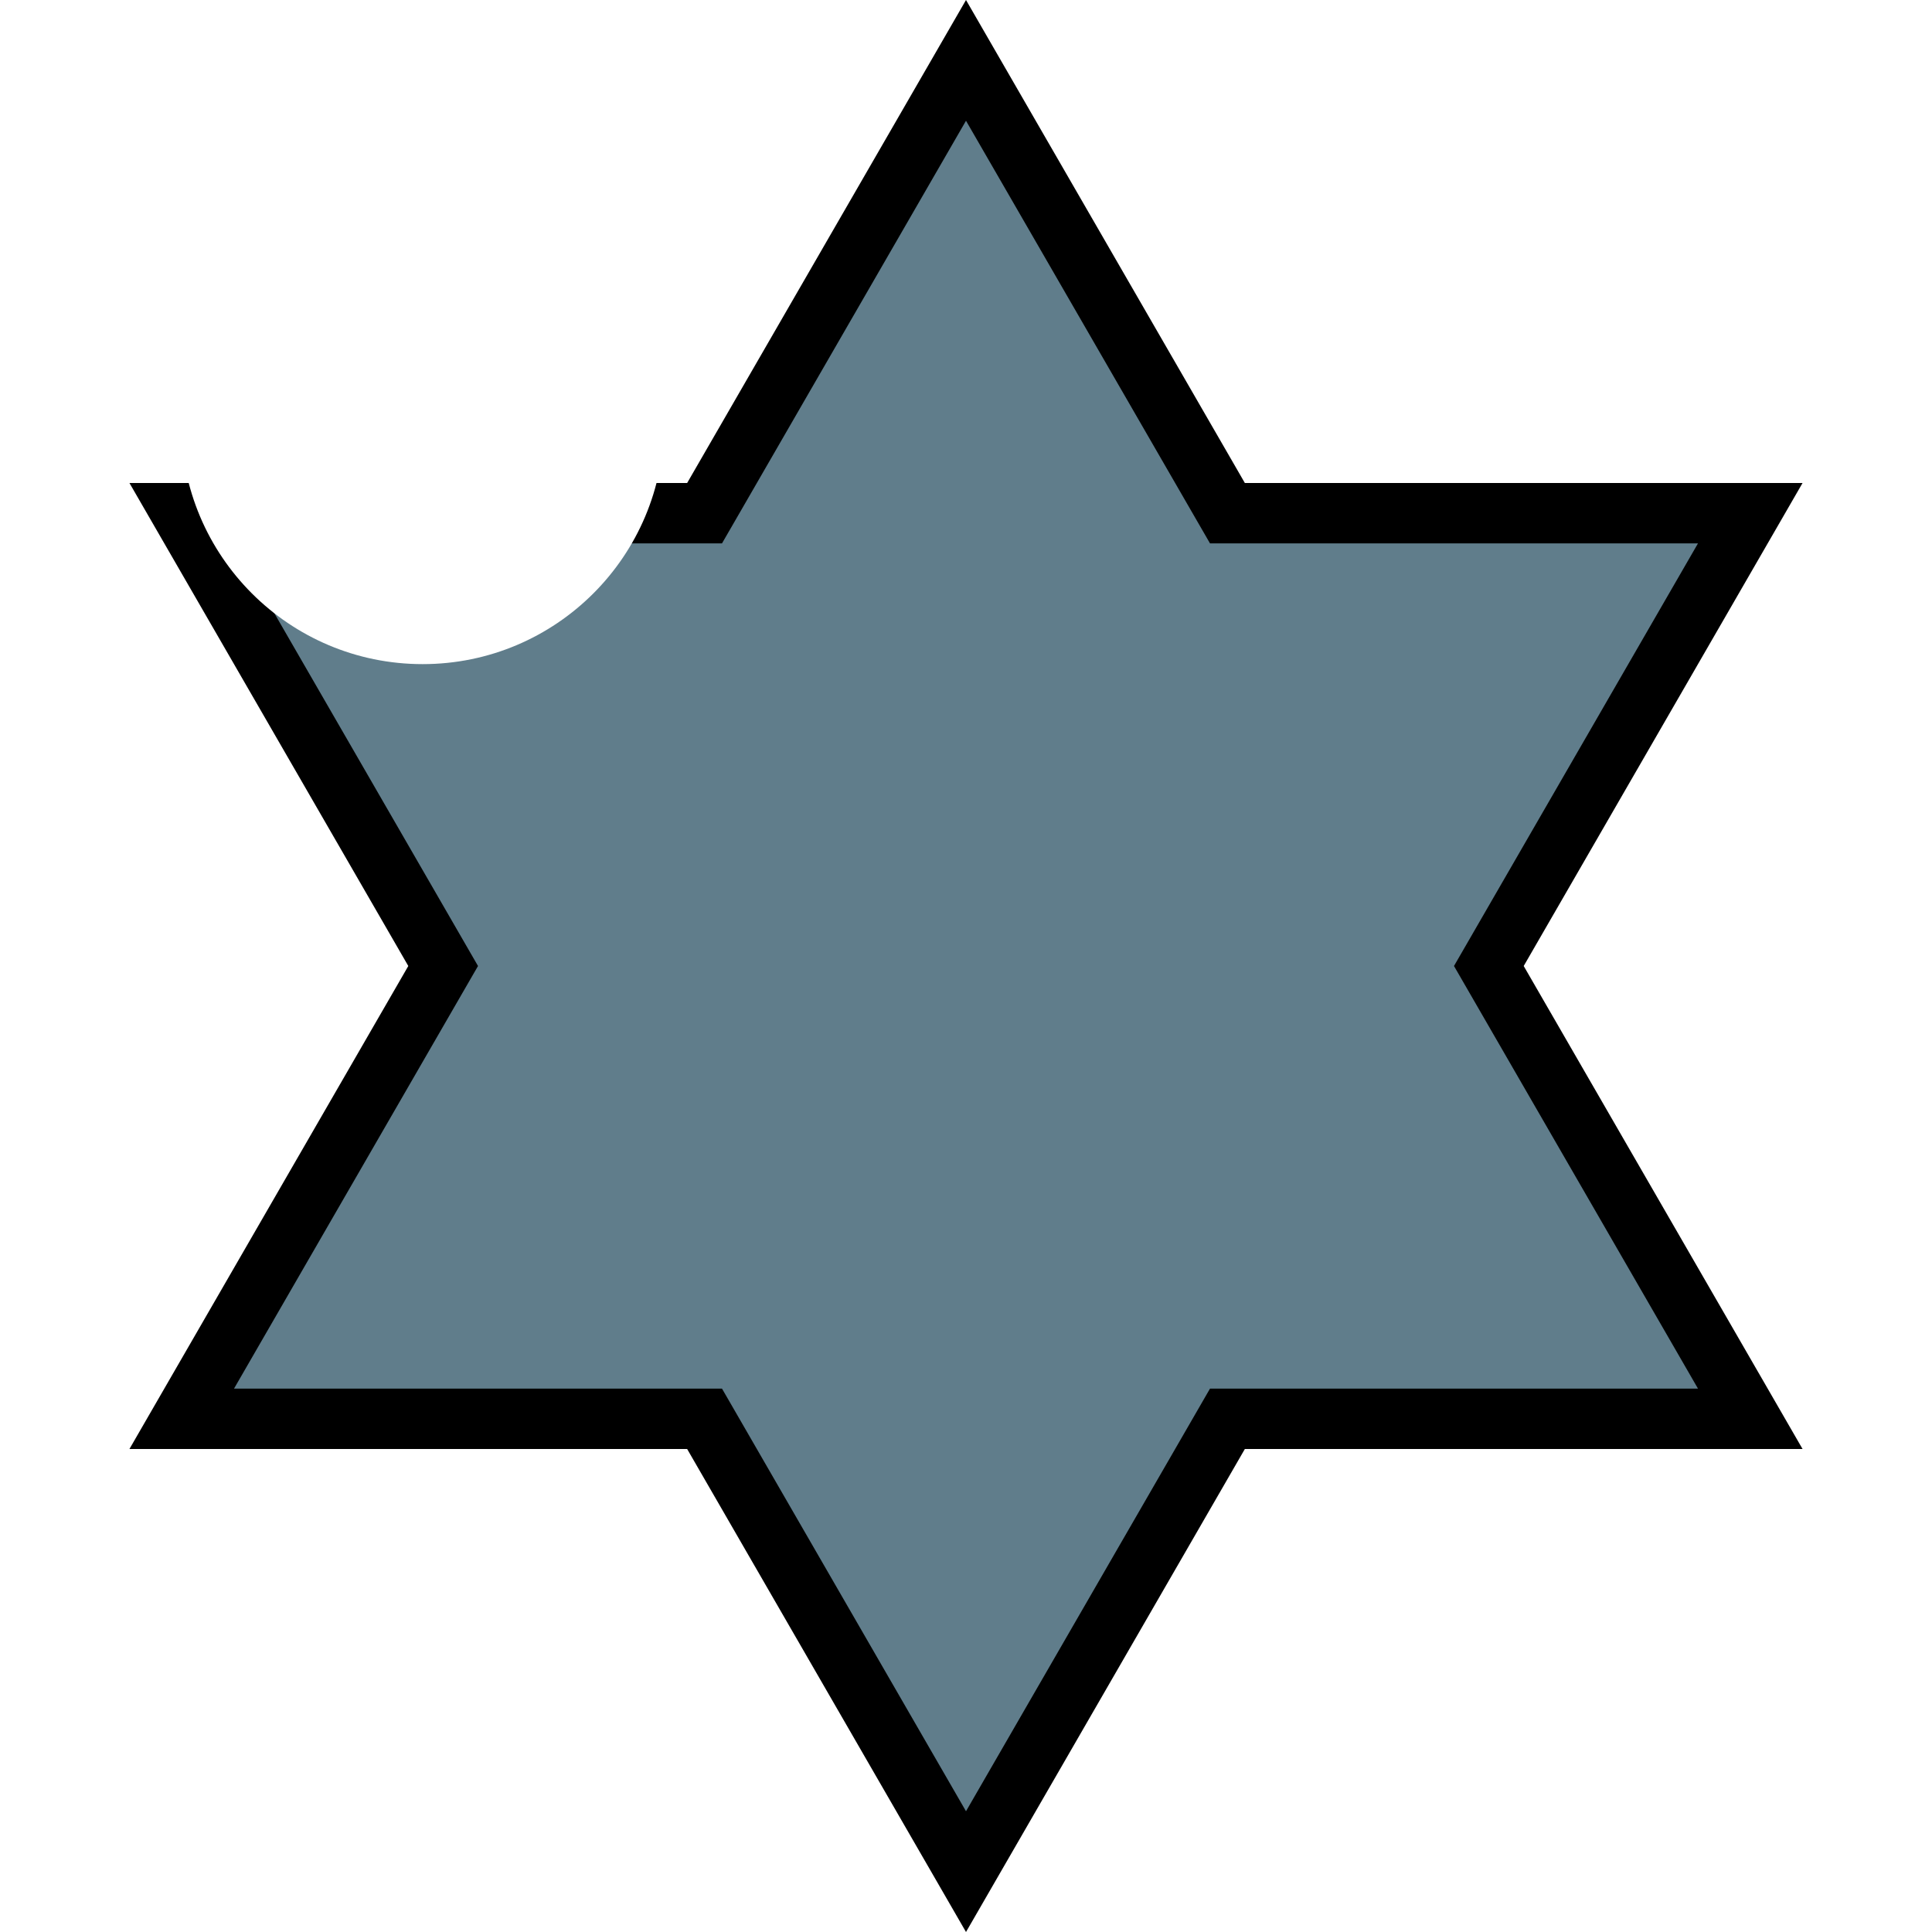 ﻿<svg xmlns="http://www.w3.org/2000/svg" width="32" height="32">
  <filter id="highlight" x="-50%" y="-50%" width="200%" height="200%">
    <feGaussianBlur stdDeviation="2" />
  </filter>
  <polygon stroke="black" fill="#607d8b" points="24.66,16 28.99,23.5 20.33,23.5 16,31 11.67,23.5 3.01,23.5 7.34,16 3.01,8.5 11.67,8.5 16,1 20.33,8.5 28.99,8.5" />
  <circle cx="7" cy="7" r="4" fill="white" filter="url(#highlight)" />
</svg>
